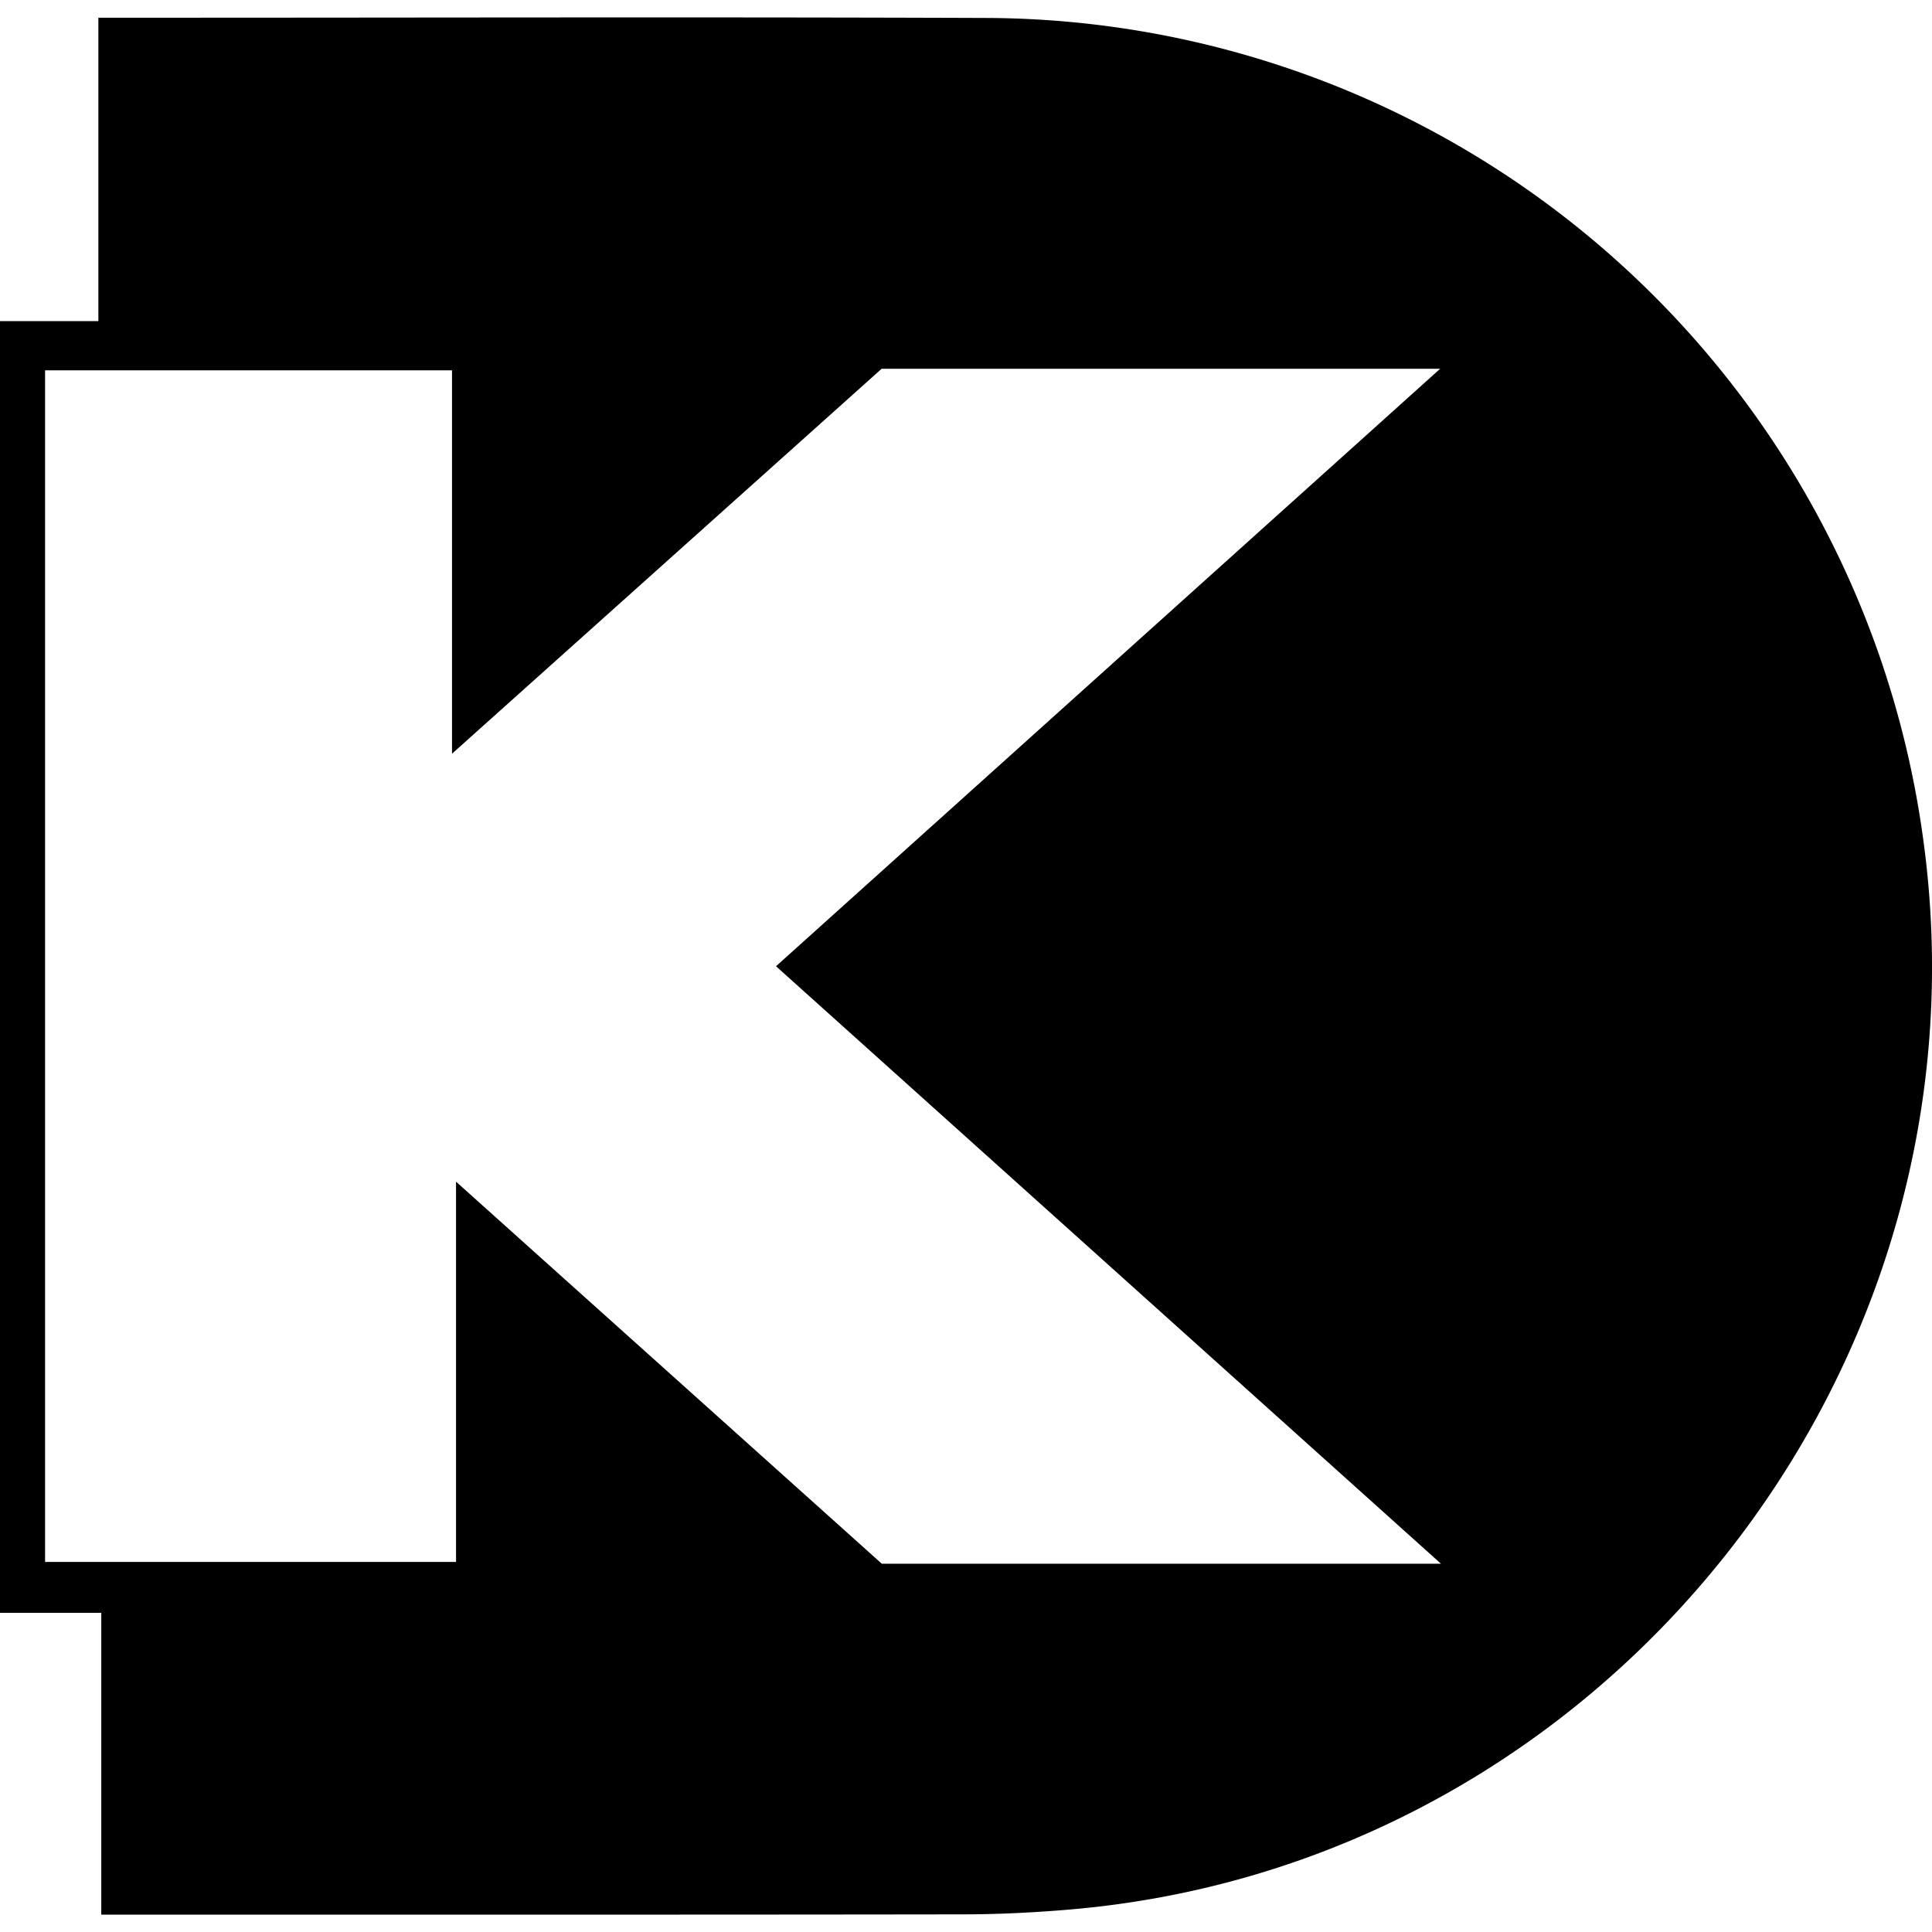 <svg role="img" viewBox="0 0 24 24" xmlns="http://www.w3.org/2000/svg"><title>DigiKey icon</title><path d="M0 3.989h1.222V.22h.564c3.487 0 6.974-.01 10.46.003A11.786 11.786 0 0 1 23.89 10.42c.912 6.593-3.944 12.711-10.558 13.297-.454.04-.912.063-1.369.064-3.376.005-6.753.003-10.129.003h-.576v-3.749H0V3.99zm17.9 15.436l-8.26-7.422 8.25-7.422h-6.938L5.615 9.363V4.6H.56v14.803h5.105v-4.724l5.289 4.746H17.9z"/></svg>
